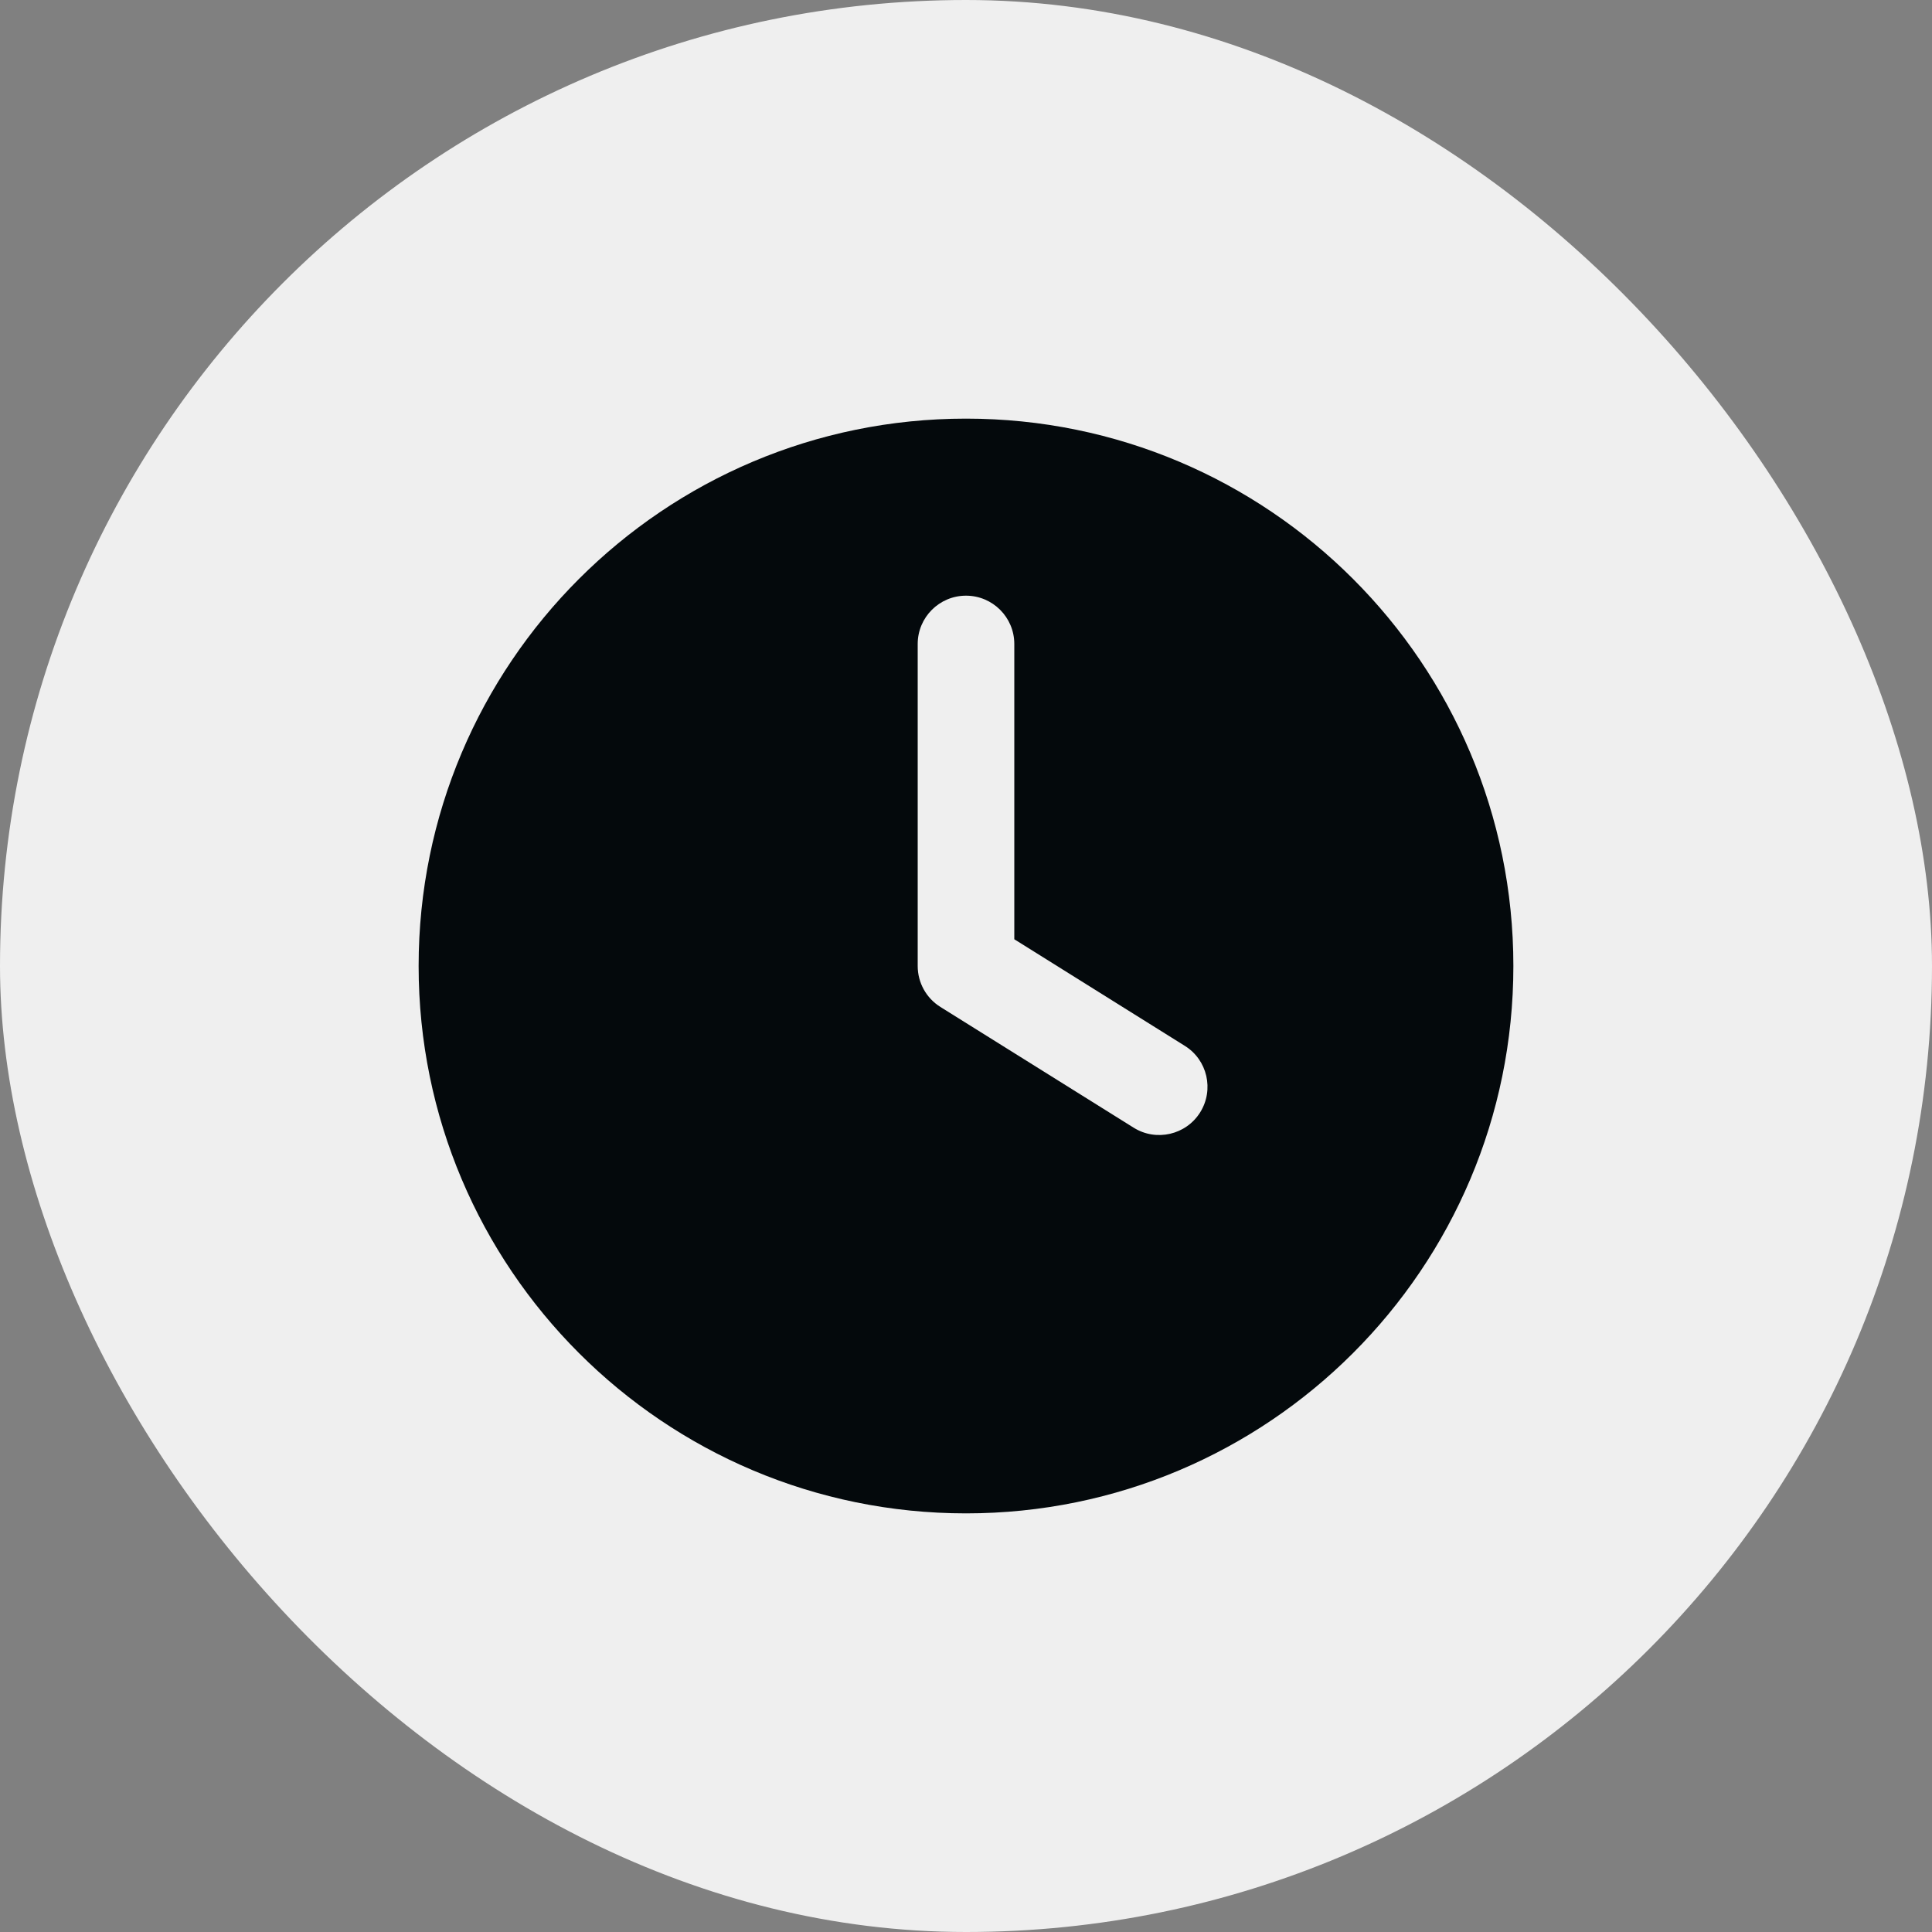 <svg width="25" height="25" viewBox="0 0 25 25" fill="none" xmlns="http://www.w3.org/2000/svg">
<rect x="0" y="0" width="25" height="25" fill="#808080" stroke="none"/>
<rect width="25" height="25" rx="12.5" fill="#EFEFEF"/>
<path fill-rule="evenodd" clip-rule="evenodd" d="M5.417 12.5C5.417 8.588 8.588 5.417 12.5 5.417C16.412 5.417 19.583 8.588 19.583 12.5C19.583 16.412 16.412 19.583 12.5 19.583C8.588 19.583 5.417 16.412 5.417 12.5ZM13.125 8.333C13.125 7.988 12.845 7.708 12.5 7.708C12.155 7.708 11.875 7.988 11.875 8.333V12.5C11.875 12.716 11.986 12.916 12.169 13.03L14.669 14.592C14.961 14.775 15.347 14.686 15.53 14.394C15.713 14.101 15.624 13.715 15.331 13.533L13.125 12.154V8.333Z" fill="#04090C"/>
</svg>
